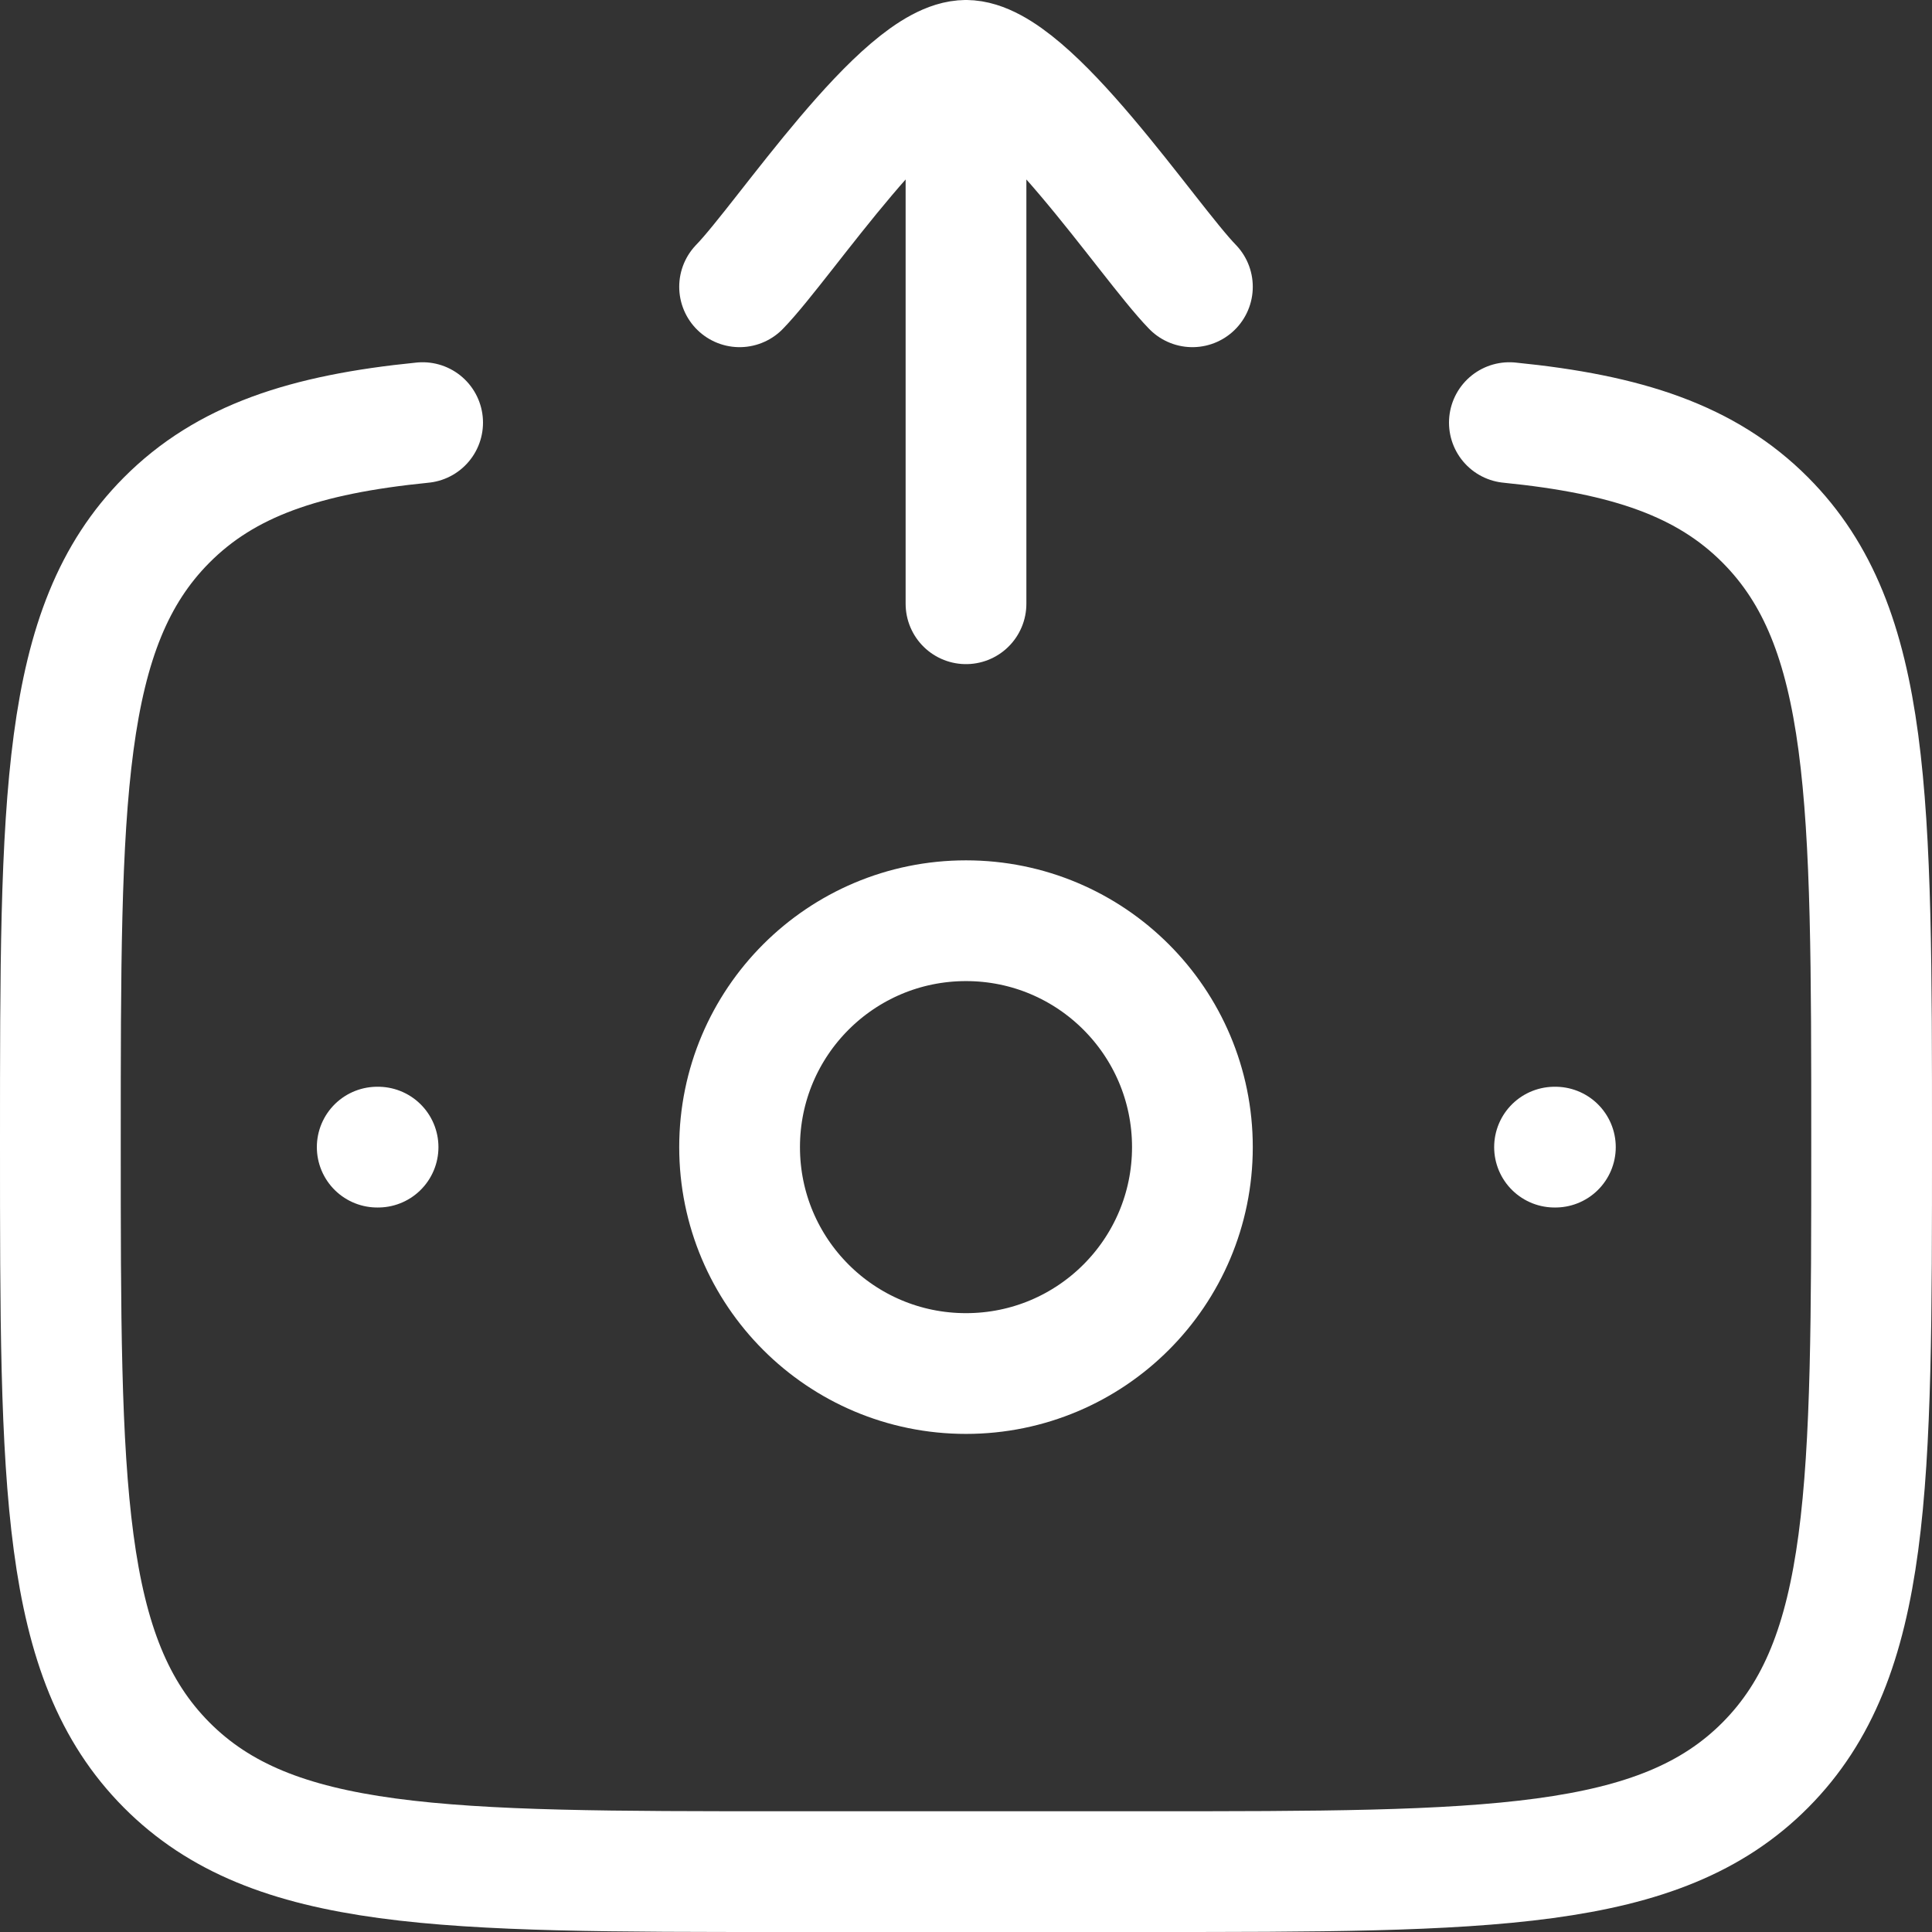 <svg xmlns="http://www.w3.org/2000/svg" width="16" height="16" viewBox="0 0 16 16" fill="none">
  <rect x="0" y="0" width="16" height="16" fill="#333333" stroke="none"/>
  <path d="M12.5 3.5C13.475 3.597 14.131 3.815 14.621 4.308C15.5 5.192 15.5 6.615 15.5 9.462C15.5 12.308 15.5 13.731 14.621 14.616C13.743 15.5 12.328 15.5 9.5 15.5H6.5C3.672 15.5 2.257 15.5 1.379 14.616C0.5 13.731 0.5 12.308 0.5 9.462C0.5 6.615 0.5 5.192 1.379 4.308C1.869 3.815 2.525 3.597 3.5 3.5" stroke="white" stroke-linecap="round"/>
  <path d="M12.881 9.5H12.874" stroke="white" stroke-linecap="round" stroke-linejoin="round"/>
  <path d="M3.131 9.5H3.124" stroke="white" stroke-linecap="round" stroke-linejoin="round"/>
  <path d="M9.875 9.5C9.875 10.536 9.036 11.375 8 11.375C6.964 11.375 6.125 10.536 6.125 9.5C6.125 8.464 6.964 7.625 8 7.625C9.036 7.625 9.875 8.464 9.875 9.5Z" stroke="white"/>
  <path d="M6.125 2.375C6.494 1.996 7.475 0.5 8 0.5M9.875 2.375C9.506 1.996 8.525 0.5 8 0.5M8 0.5V5" stroke="white" stroke-linecap="round" stroke-linejoin="round"/>
</svg>